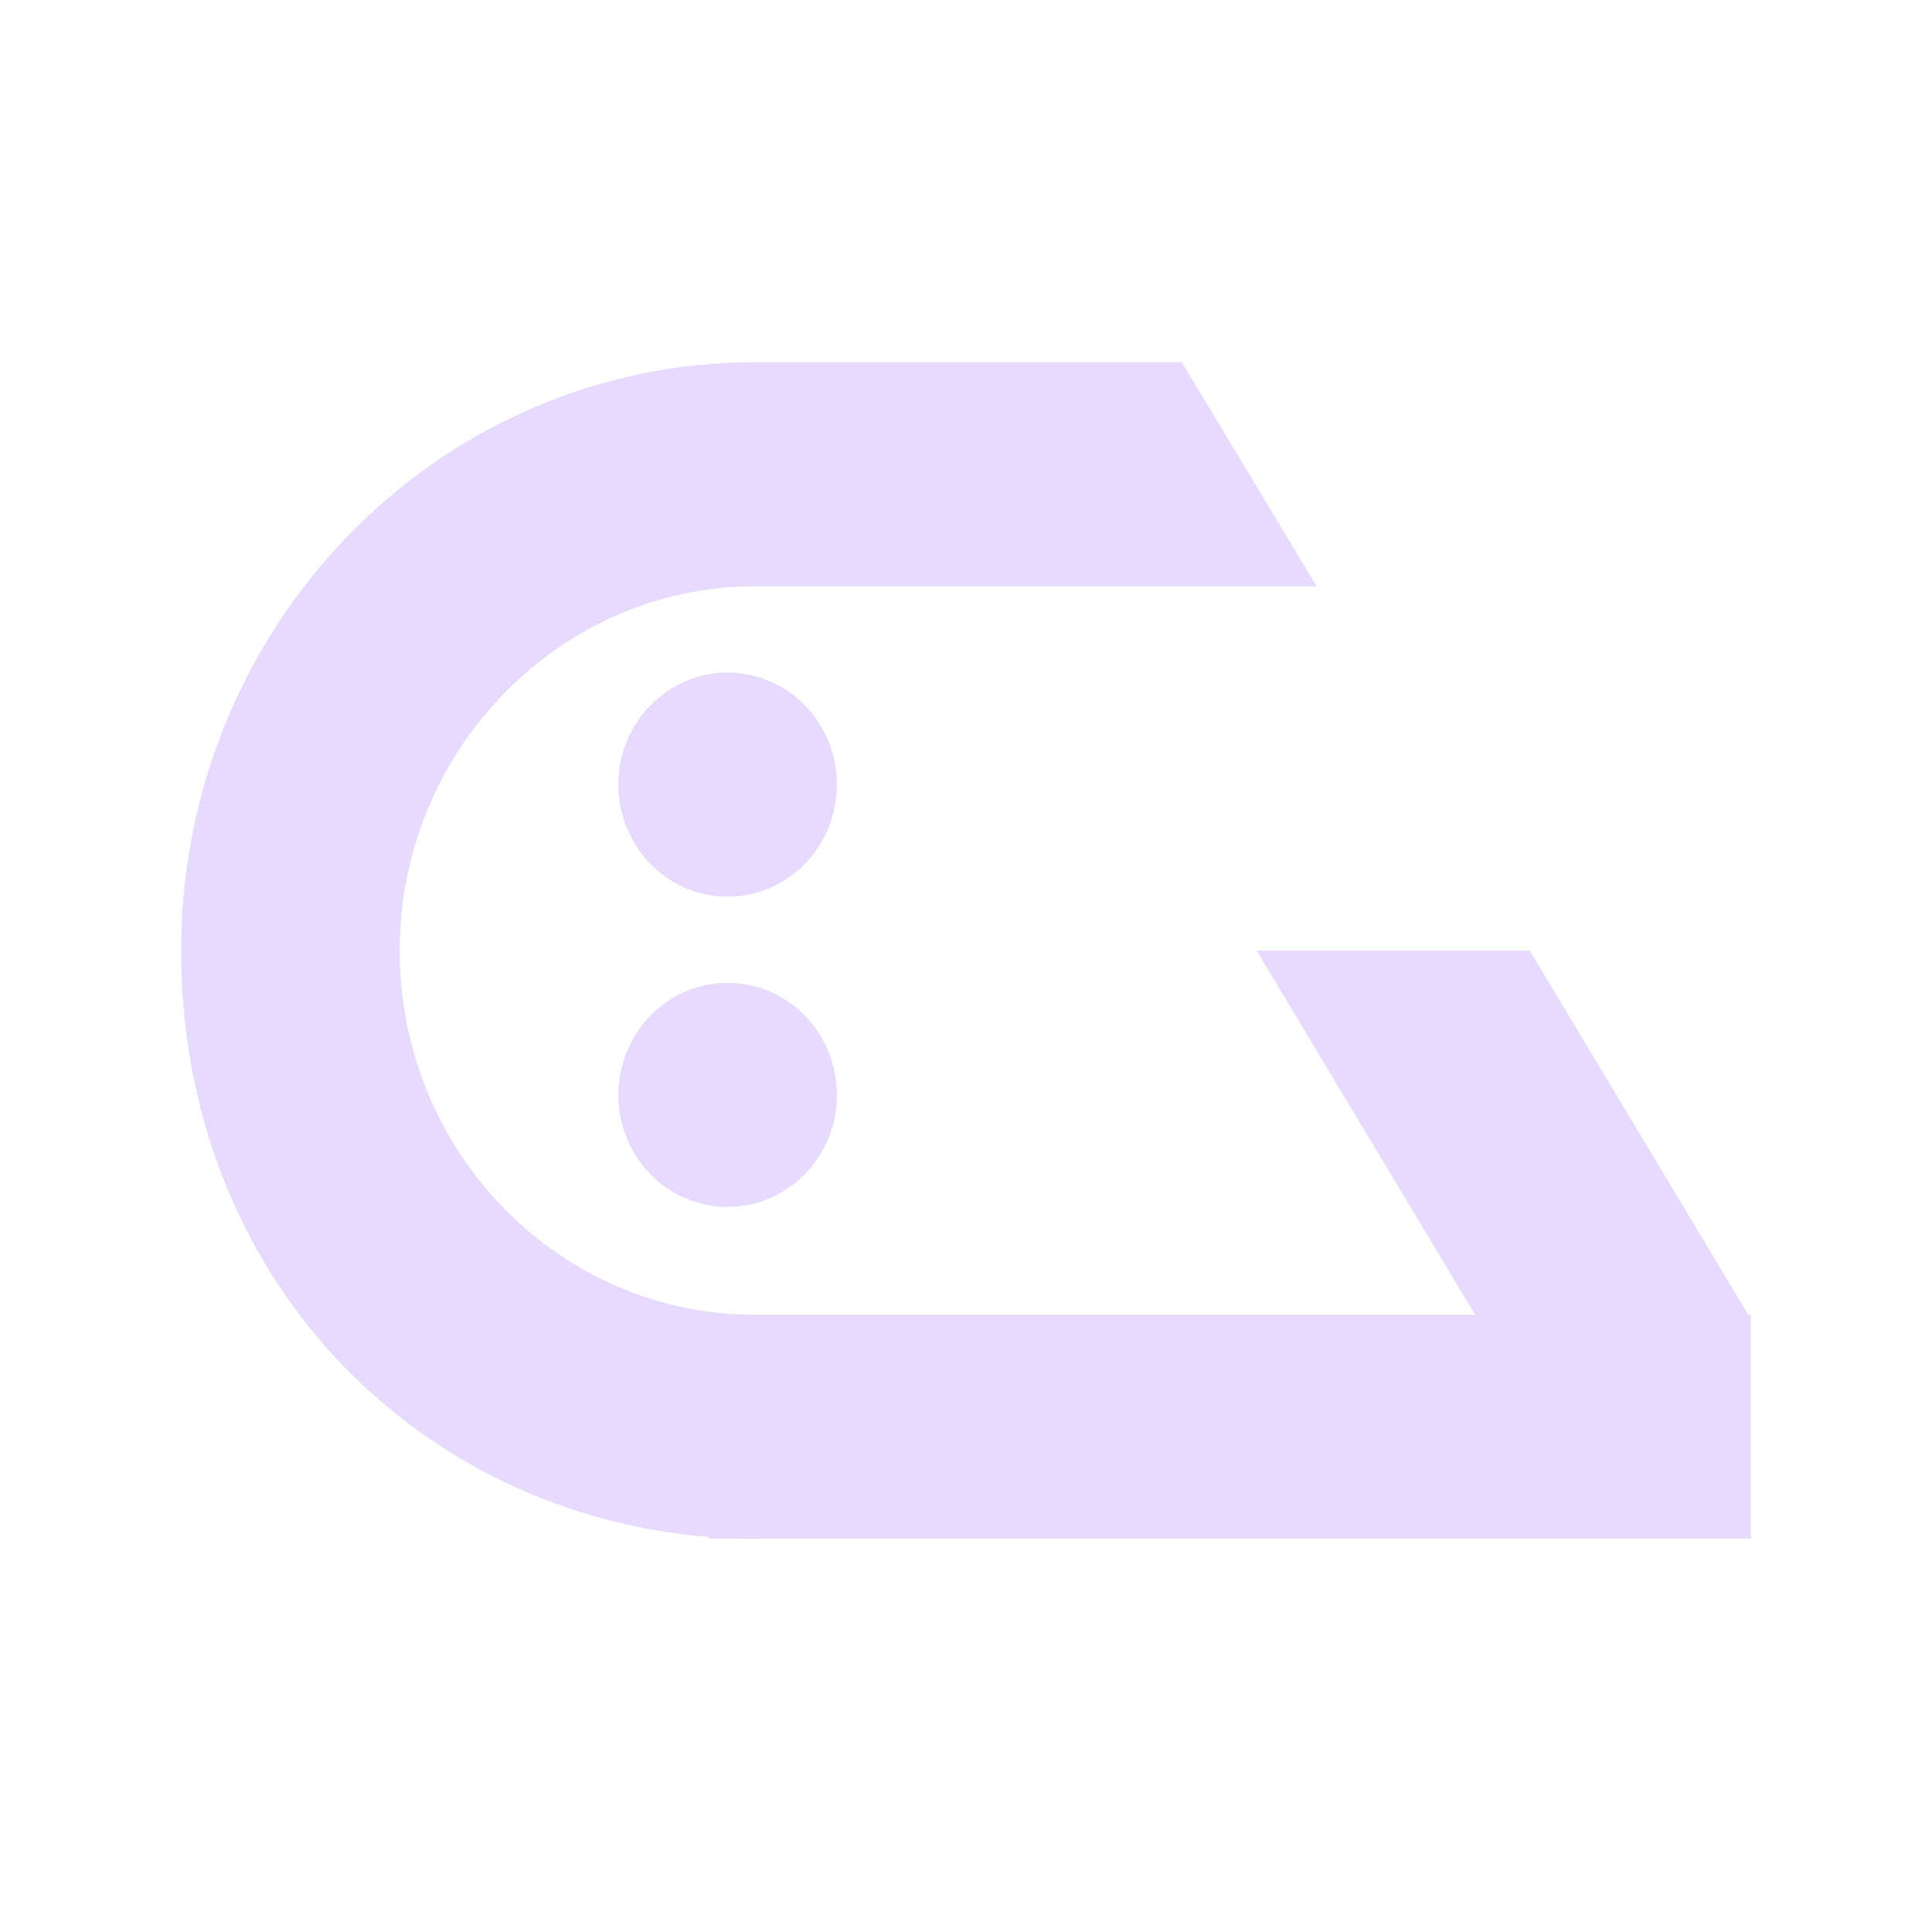 <svg width="32" height="32" viewBox="0 0 32 32" fill="none" xmlns="http://www.w3.org/2000/svg">
<path d="M28.957 21.776L25.337 15.745H20.812L24.432 21.776H12.413C9.205 21.726 6.62 19.044 6.62 15.745C6.62 12.445 9.255 9.712 12.503 9.712H21.808L19.575 6H12.463C7.233 6.022 3 10.377 3 15.745C3 21.112 6.848 25.057 11.738 25.457V25.482H12.159C12.274 25.486 12.389 25.489 12.505 25.489V25.482H29V21.776H28.957Z" fill="#E6DAFE"/>
<path d="M12.052 11.14C11.052 11.14 10.242 11.971 10.242 12.995C10.242 14.019 11.052 14.852 12.052 14.852C13.052 14.852 13.862 14.021 13.862 12.995C13.862 11.969 13.052 11.14 12.052 11.14Z" fill="#E6DAFE"/>
<path d="M12.052 16.279C11.052 16.279 10.242 17.11 10.242 18.136C10.242 19.162 11.052 19.991 12.052 19.991C13.052 19.991 13.862 19.16 13.862 18.136C13.862 17.112 13.052 16.279 12.052 16.279Z" fill="#E6DAFE"/>
</svg>

